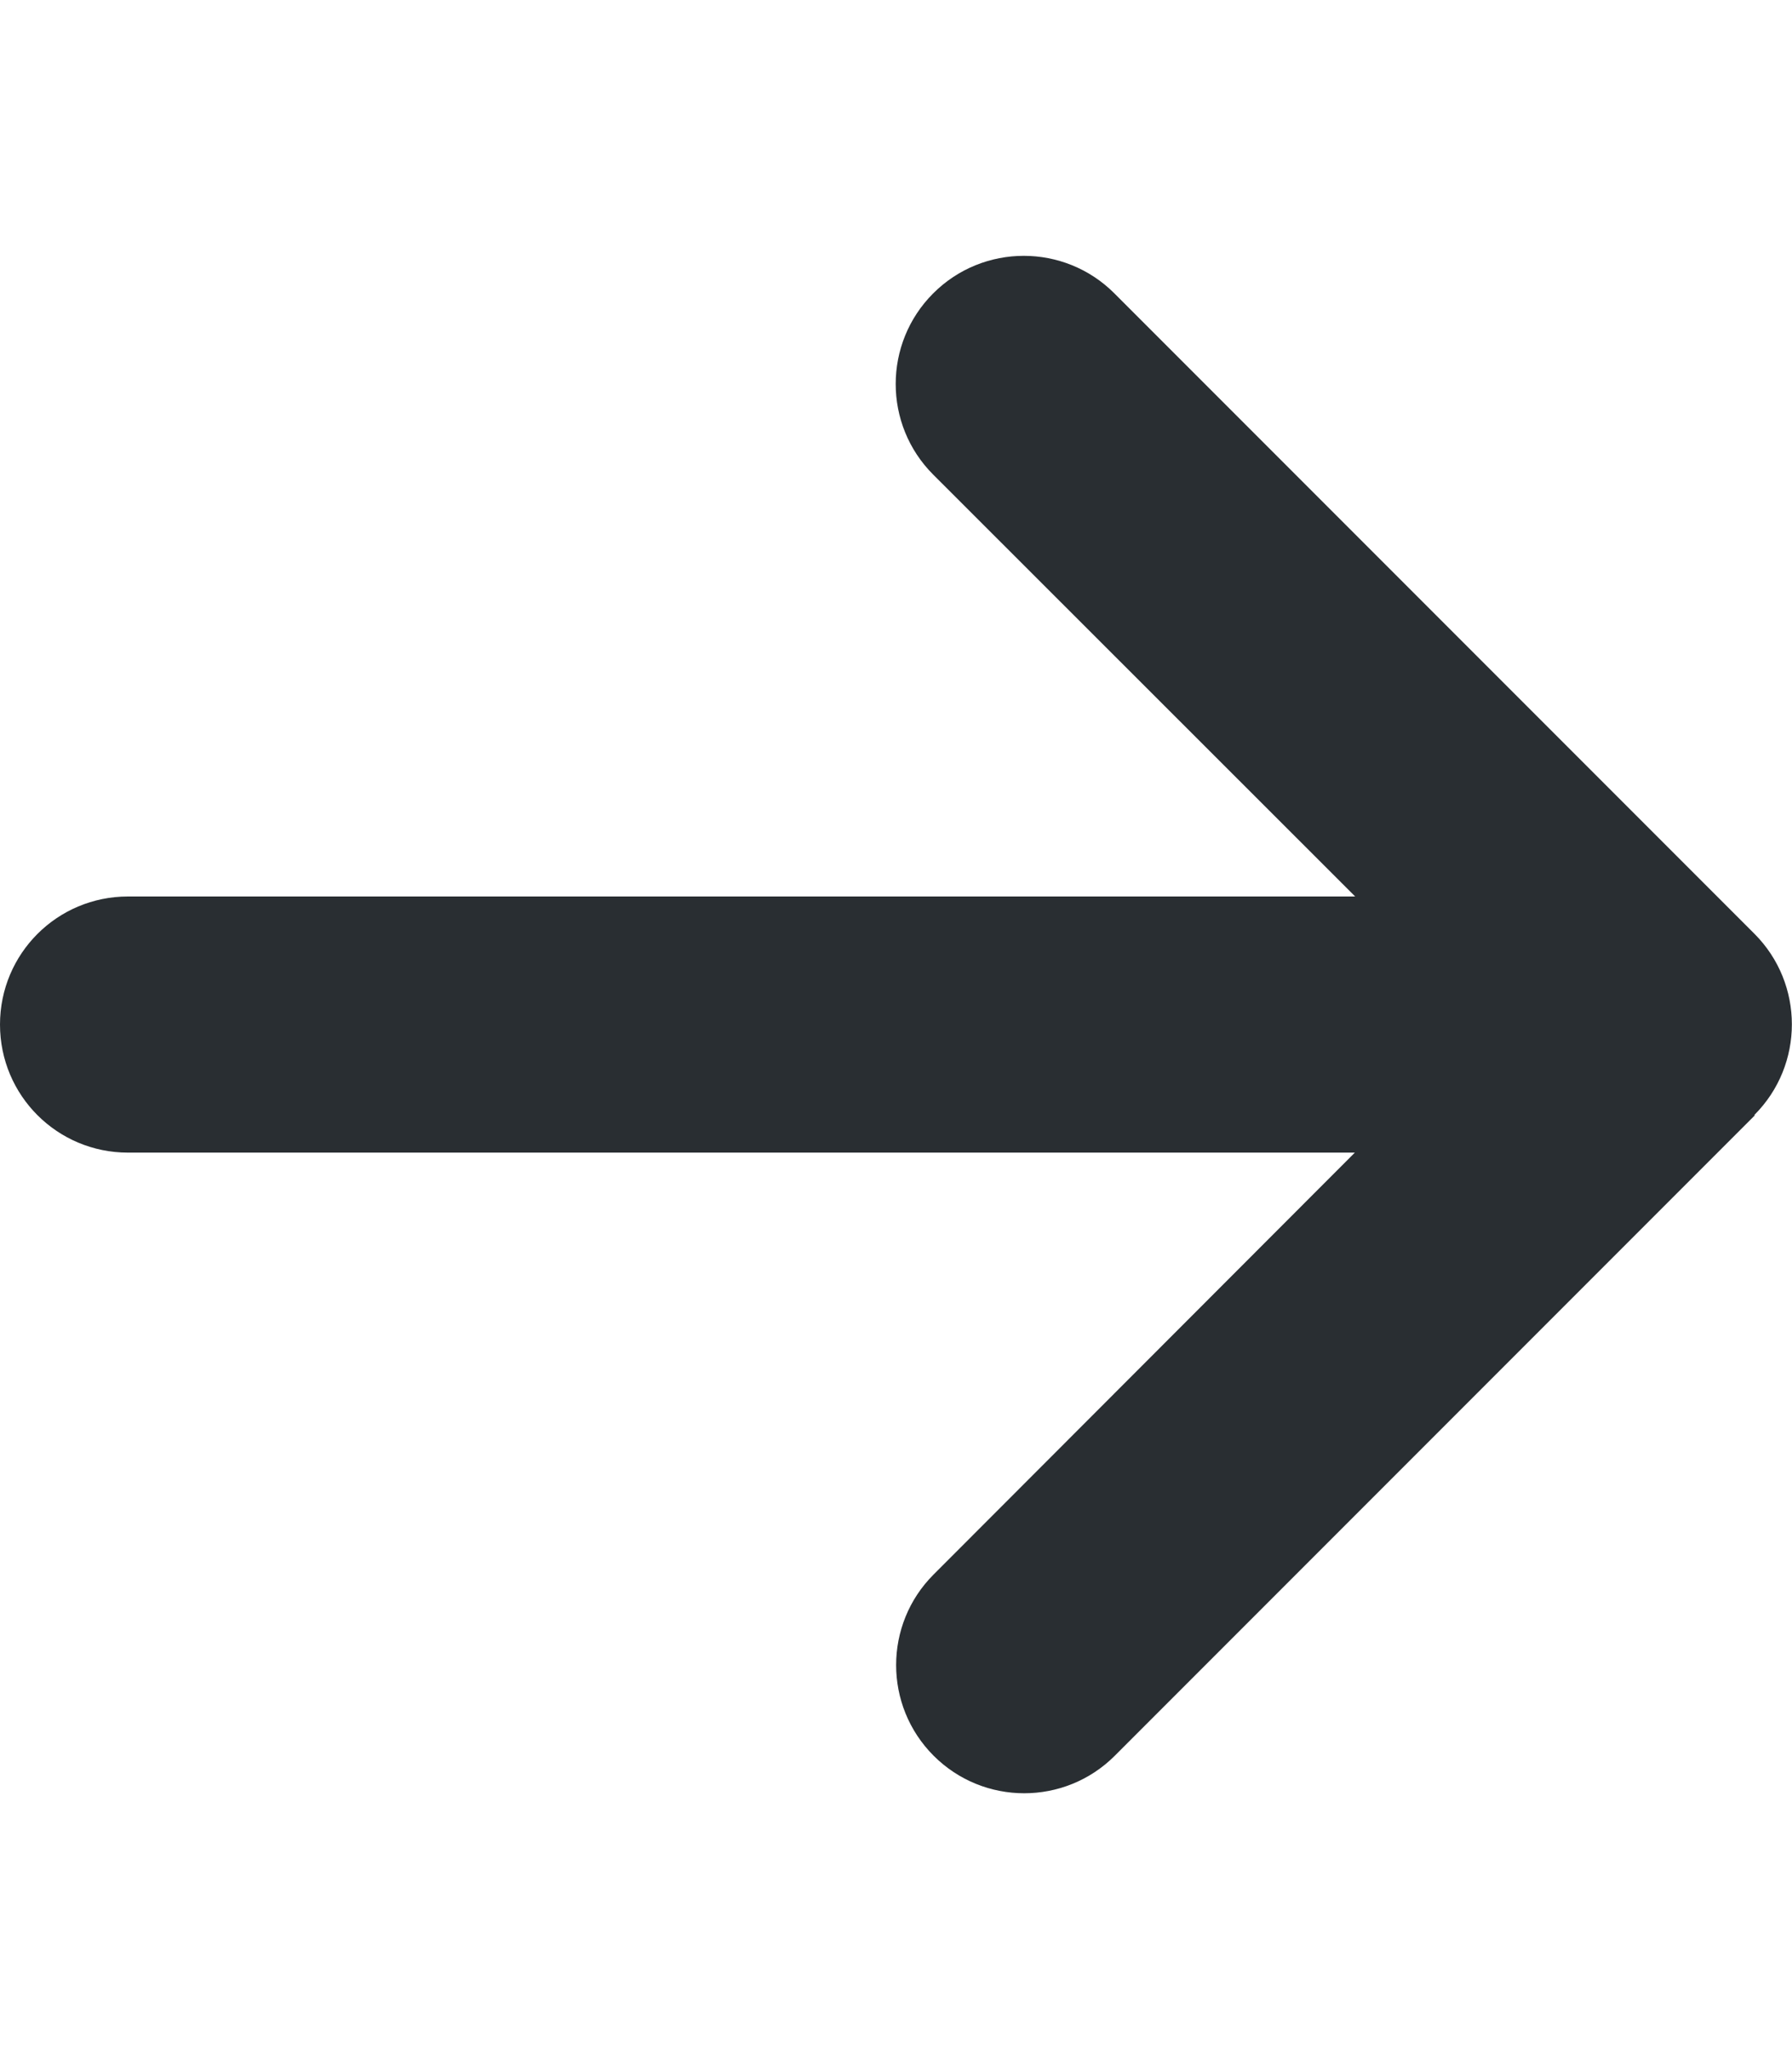 <svg width="21" height="24" viewBox="0 0 21 24" fill="none" xmlns="http://www.w3.org/2000/svg">
<g id="Arrow">
<path id="Vector" d="M20.559 13.059C21.145 12.473 21.145 11.522 20.559 10.936L13.059 3.436C12.473 2.85 11.522 2.85 10.936 3.436C10.35 4.022 10.35 4.973 10.936 5.559L15.881 10.5H1.5C0.67 10.5 0 11.17 0 12C0 12.83 0.67 13.5 1.5 13.5H15.877L10.941 18.441C10.355 19.026 10.355 19.978 10.941 20.564C11.527 21.15 12.478 21.15 13.064 20.564L20.564 13.064L20.559 13.059Z" fill="#292E32"/>
</g>
</svg>
